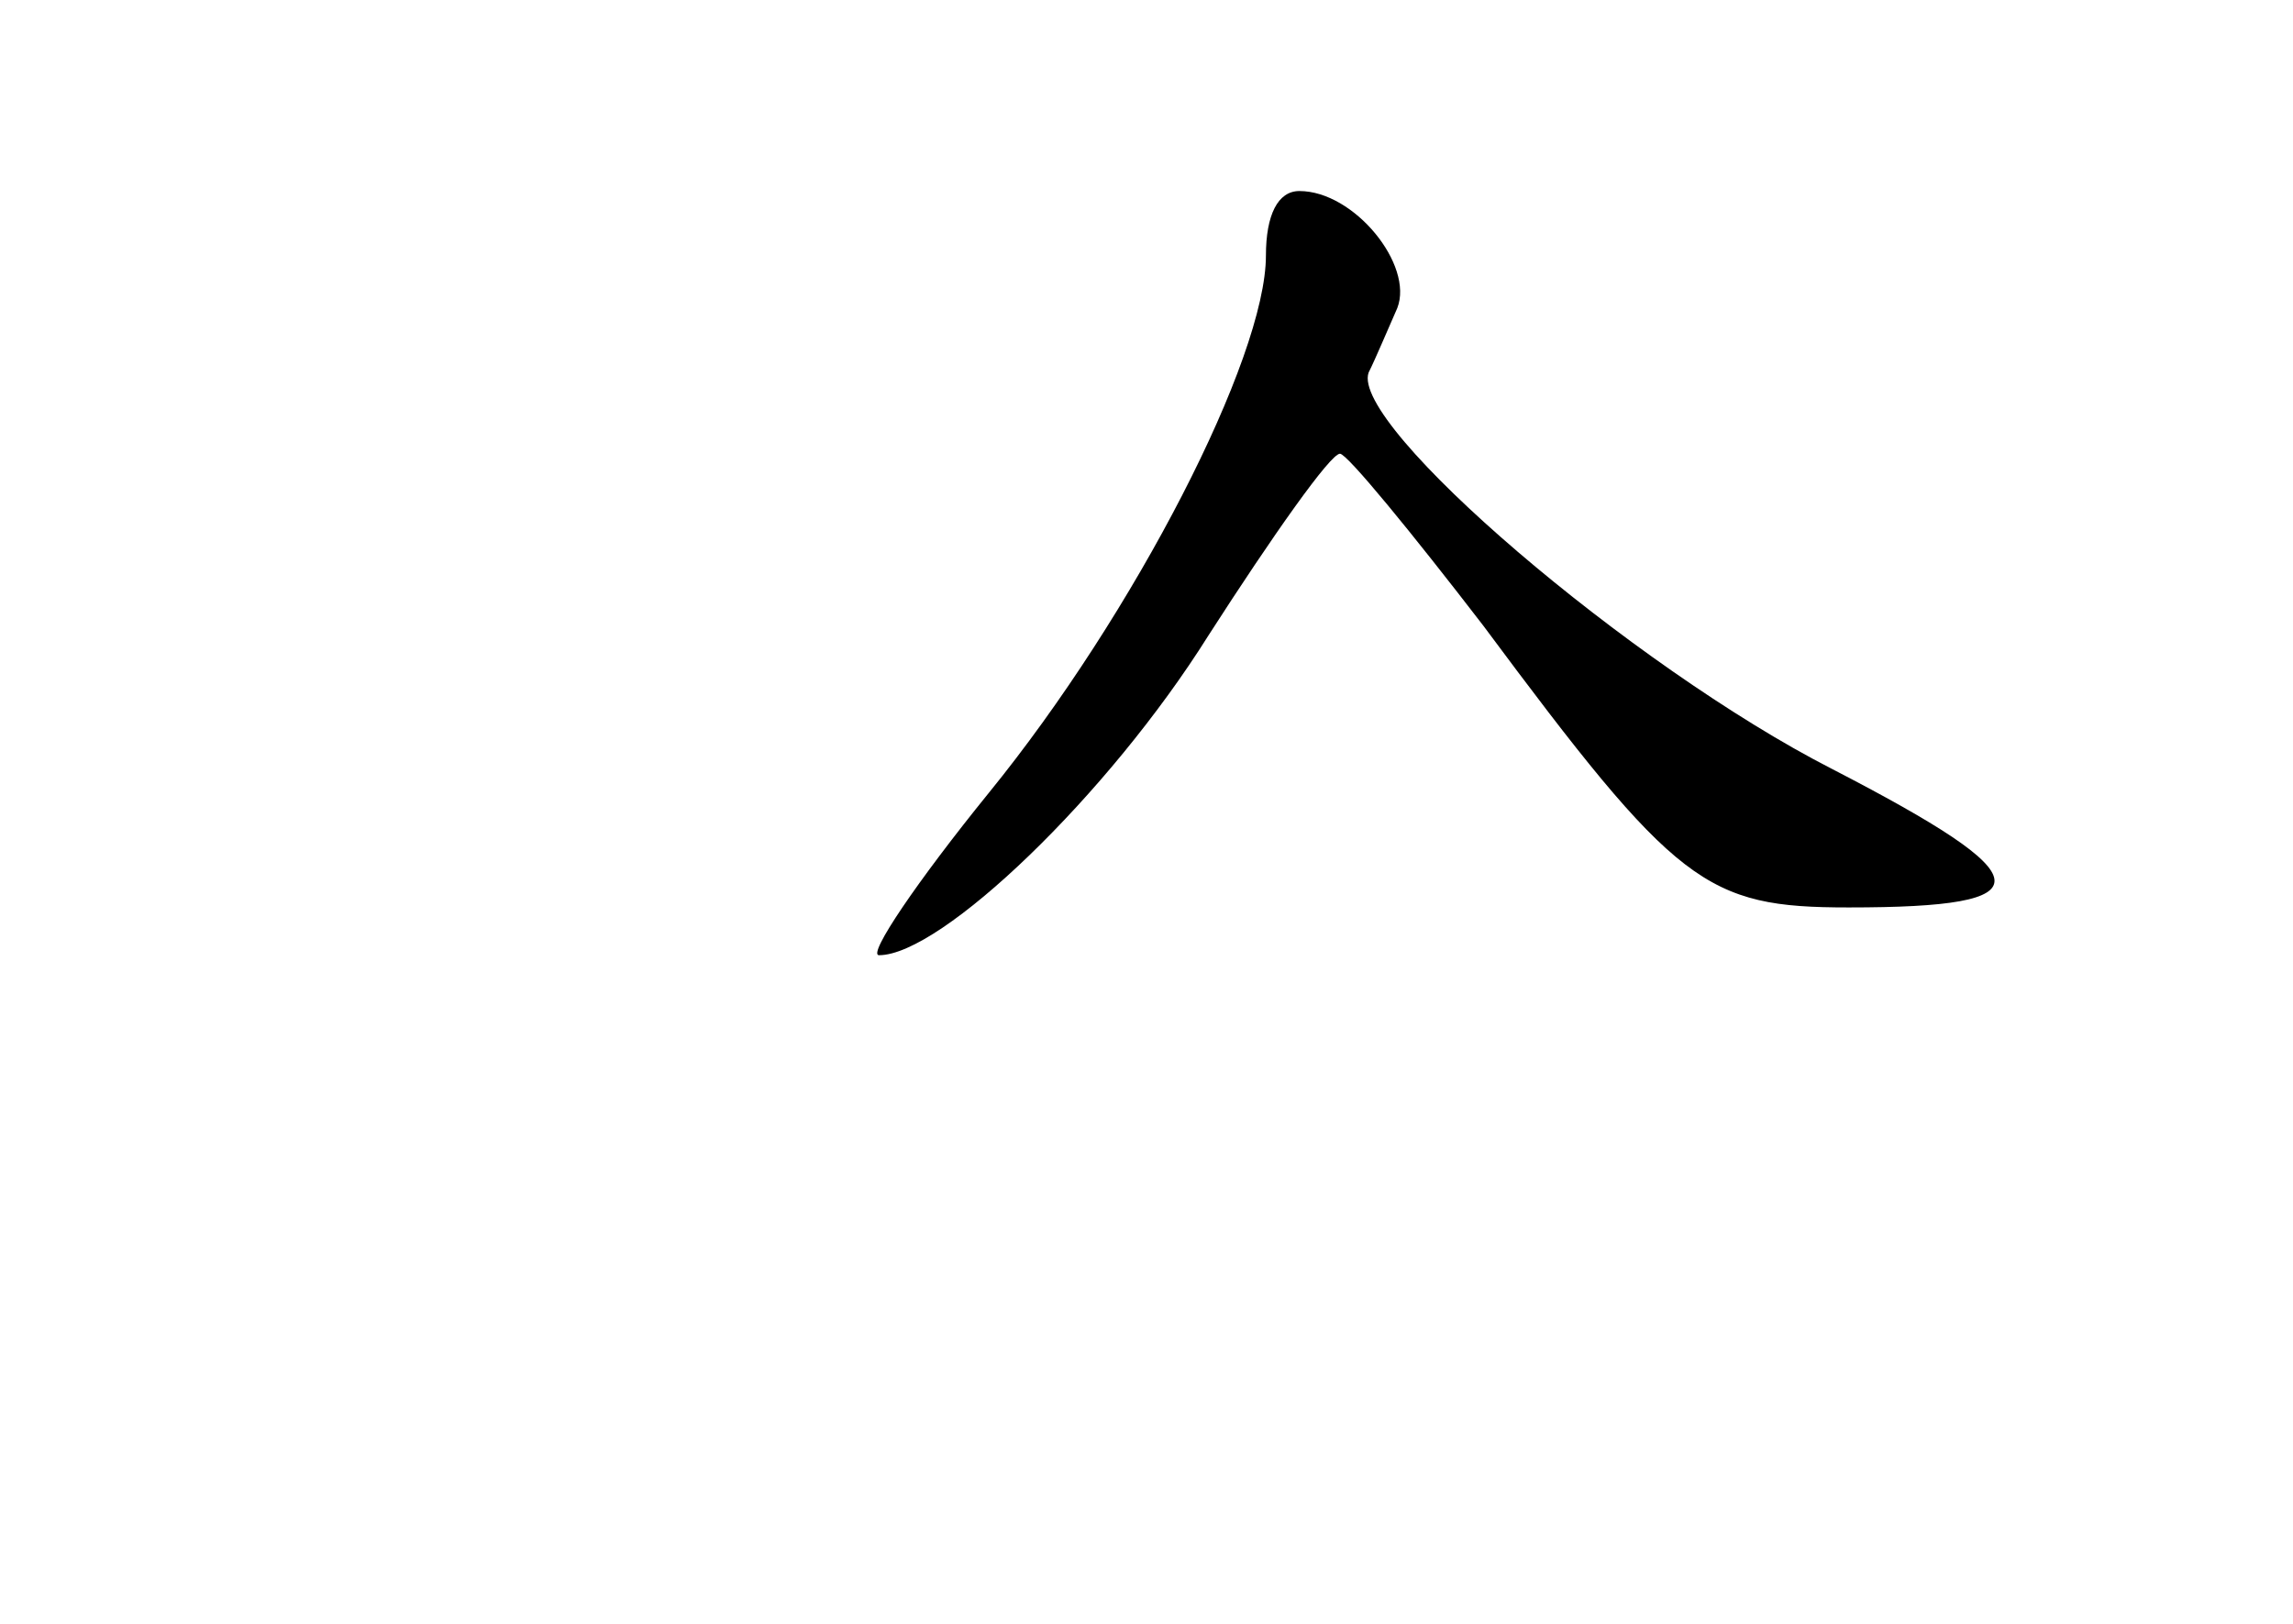 <?xml version="1.0" standalone="no"?>
<!DOCTYPE svg PUBLIC "-//W3C//DTD SVG 20010904//EN"
 "http://www.w3.org/TR/2001/REC-SVG-20010904/DTD/svg10.dtd">
<svg version="1.0" xmlns="http://www.w3.org/2000/svg"
 width="96pt" height="68pt" viewBox="0 0 96 68"
 preserveAspectRatio="xMidYMid meet">
<g transform="translate(0,68) scale(0.1,-0.1)"
fill="#000000" stroke="none">
<path d="M530 573 c0 -43 -55 -150 -116 -225 -30 -37 -51 -68 -46 -68 26 0 96
67 138 134 27 42 51 76 55 76 3 0 30 -33 60 -72 81 -109 93 -118 153 -118 83
0 82 12 -7 58 -84 43 -202 144 -194 166 3 6 8 18 12 27 7 18 -18 49 -41 49 -9
0 -14 -10 -14 -27z"/>
</g>
</svg>
